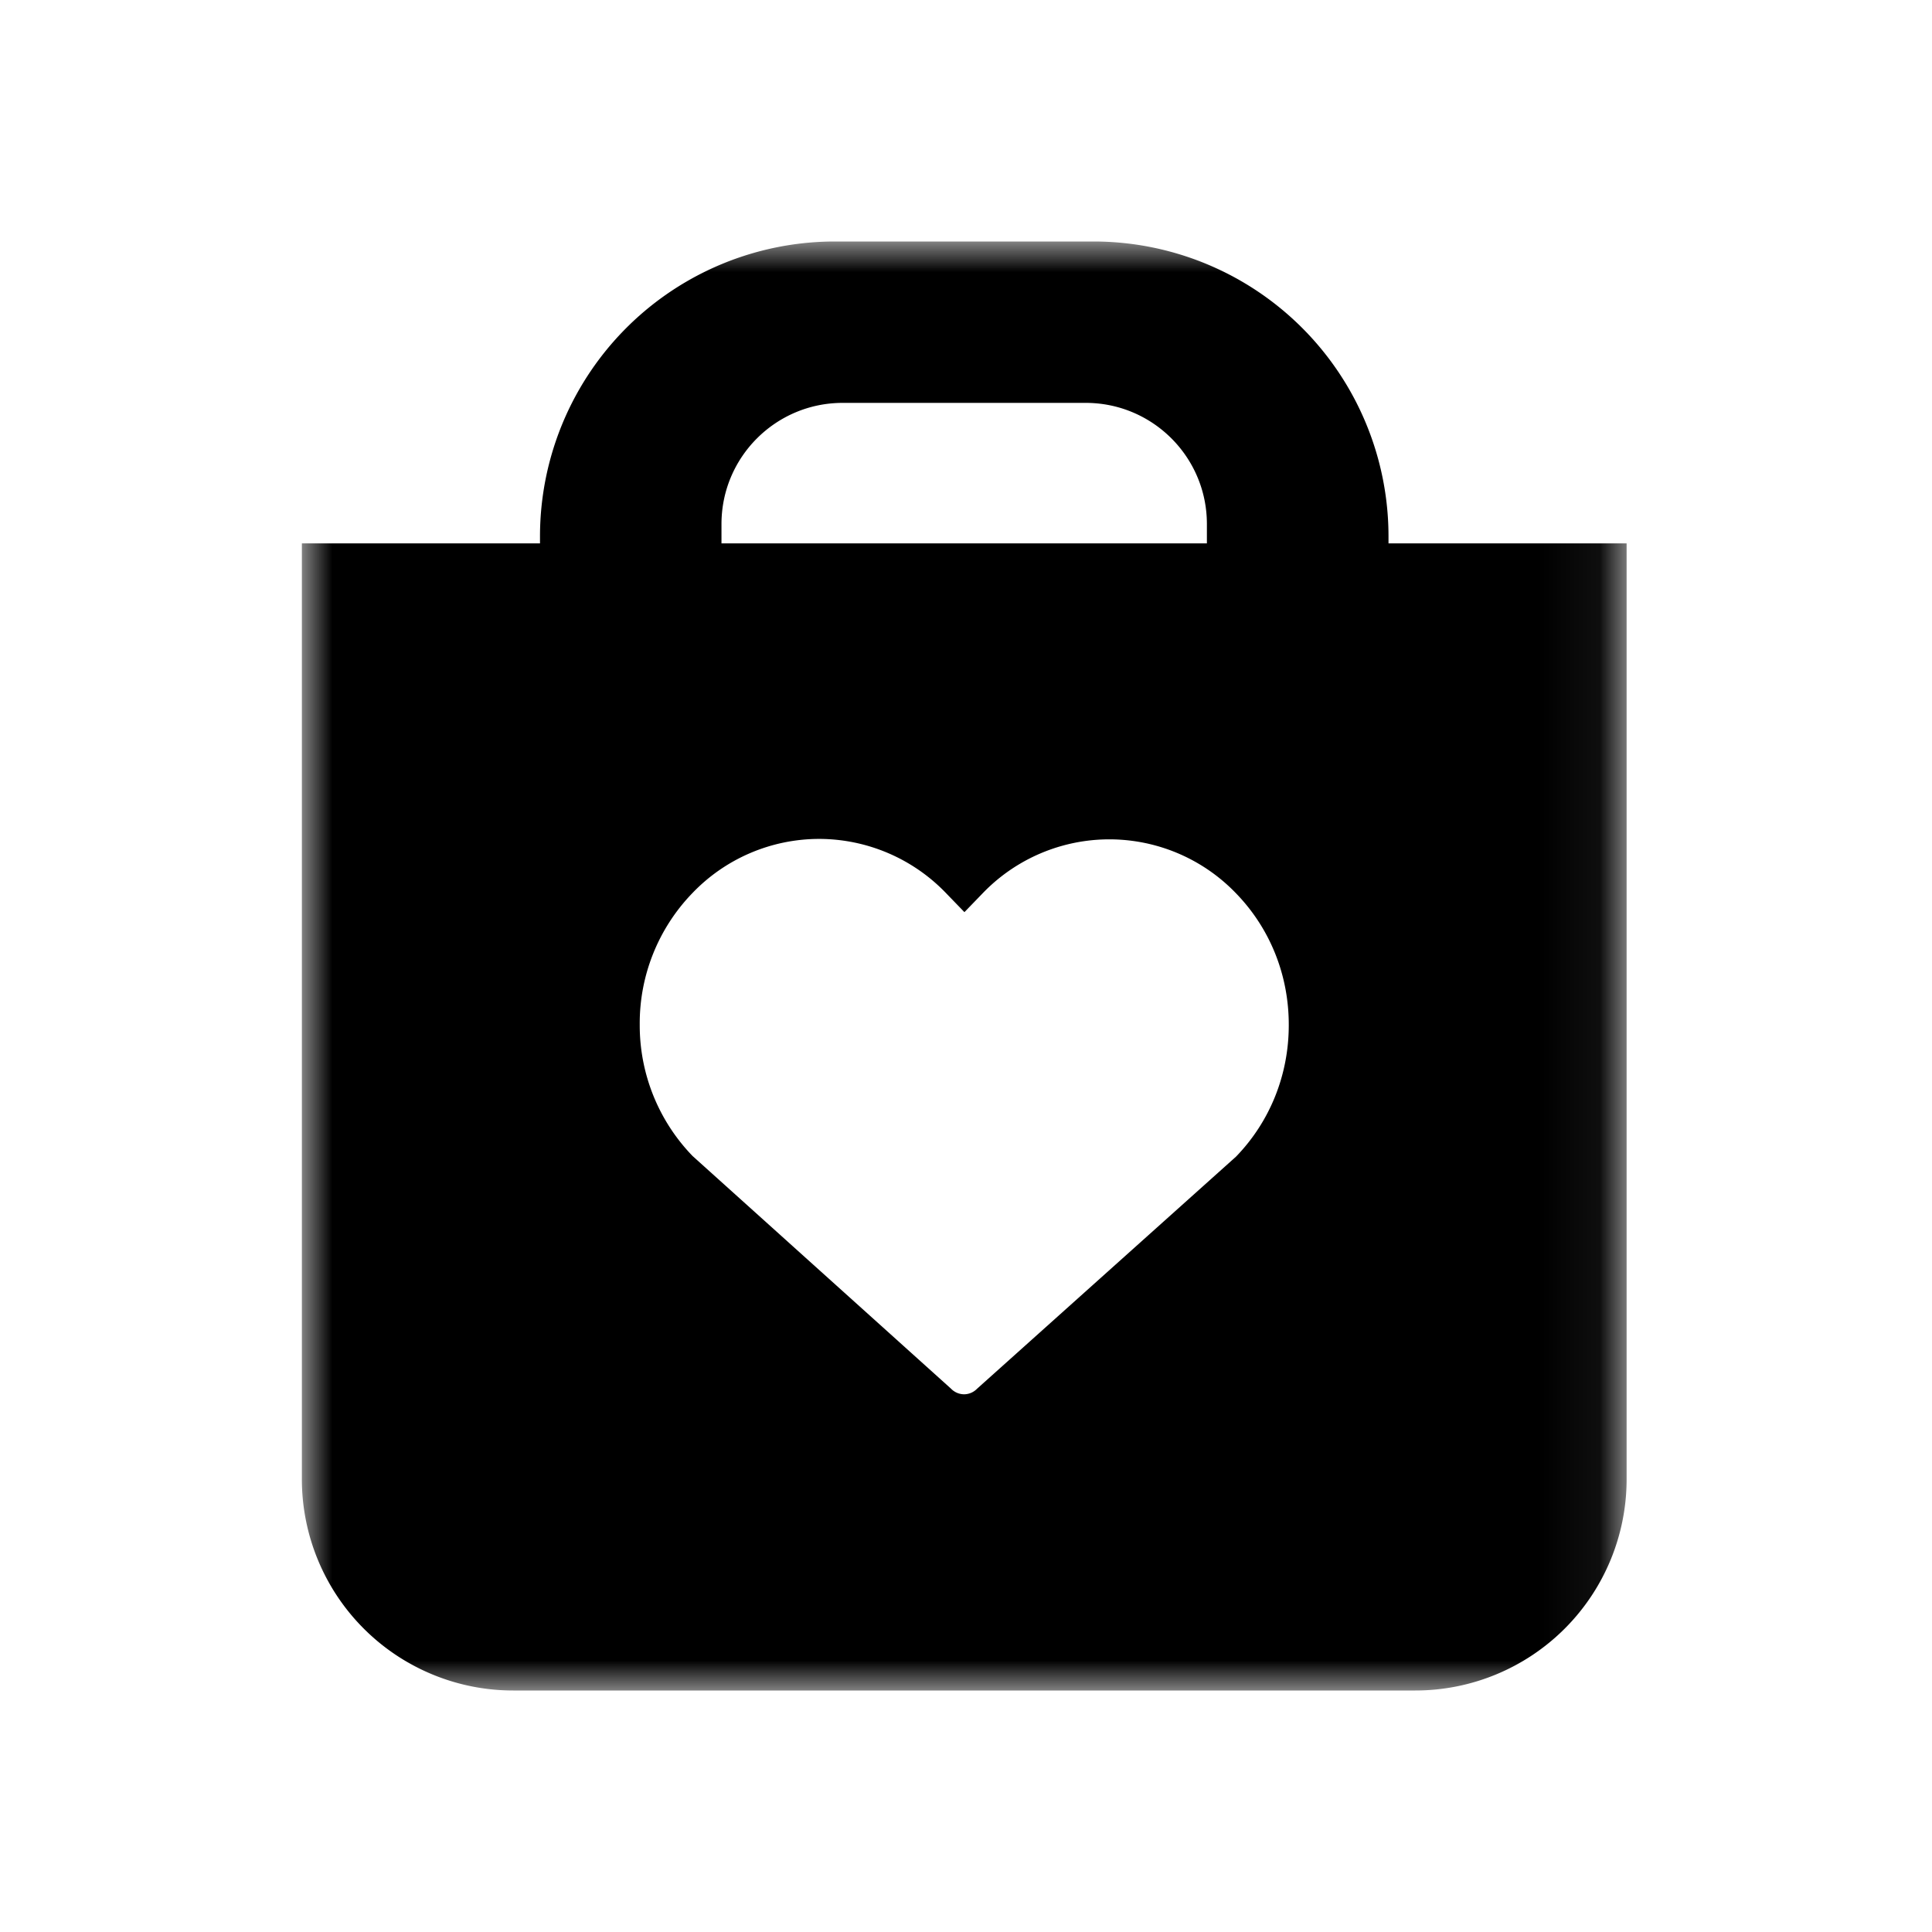 <svg xmlns="http://www.w3.org/2000/svg" xmlns:xlink="http://www.w3.org/1999/xlink" width="32" height="32" viewBox="0 0 32 32">
    <defs>
        <path id="a" d="M0 0h21.942v24H0z"/>
    </defs>
    <g fill="none" fill-rule="evenodd" transform="translate(5 4)">
        <mask id="b" fill="#fff">
            <use xlink:href="#a"/>
        </mask>
        <path fill="#000" d="M15.473 15.157l-4.29 3.845a.303.303 0 0 1-.215.092.305.305 0 0 1-.217-.094l-4.28-3.853a3.111 3.111 0 0 1-.875-2.175 3.101 3.101 0 0 1 .87-2.177 2.909 2.909 0 0 1 2.102-.9 2.92 2.92 0 0 1 2.108.905l.298.308.294-.304a2.91 2.91 0 0 1 4.21-.002c.562.582.87 1.355.868 2.177 0 .823-.31 1.596-.873 2.178zM6.95 4.68c0-1.109.899-2.007 2.007-2.007h4.026c1.108 0 2.007.898 2.007 2.007V5H6.95v-.32zM17.998 5v-.114A4.885 4.885 0 0 0 13.113 0H8.829a4.885 4.885 0 0 0-4.885 4.886V5H0v15.5A3.5 3.5 0 0 0 3.5 24h14.942a3.5 3.5 0 0 0 3.5-3.5V5h-3.944z" mask="url(#b)"/>
    </g>
</svg>
